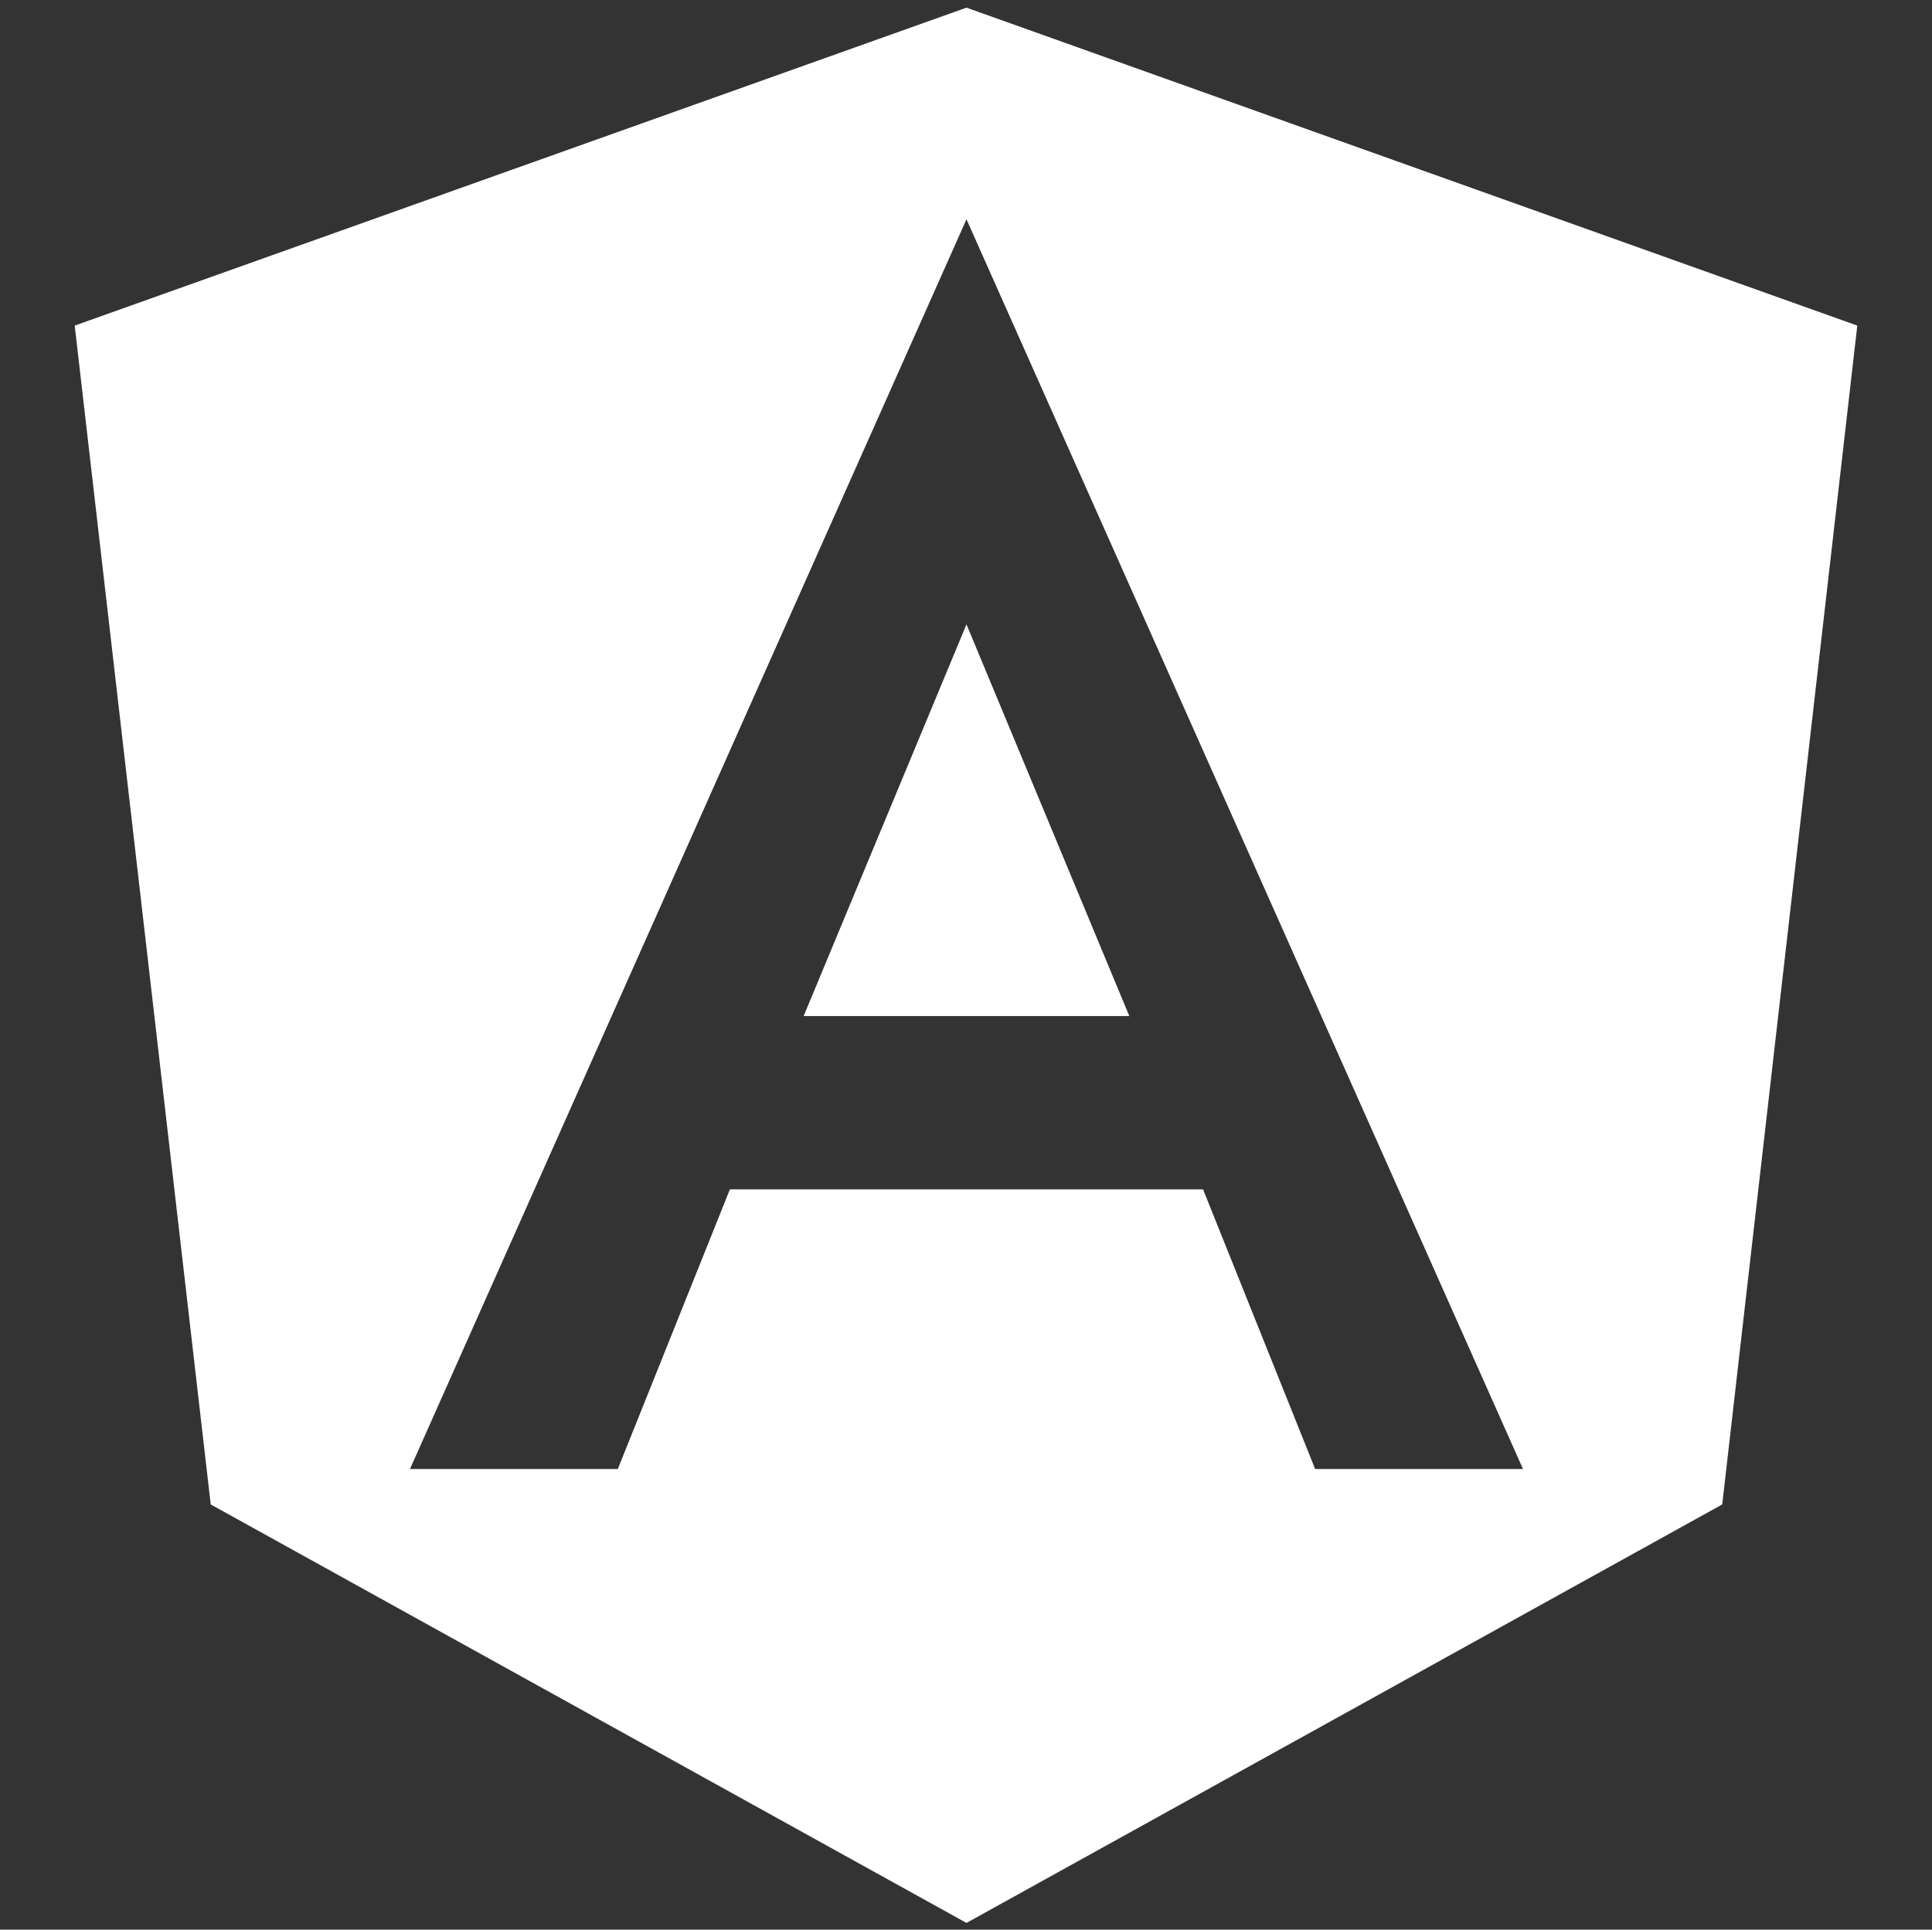 <?xml version="1.0" encoding="utf-8"?>
<!-- Generator: Adobe Illustrator 25.0.0, SVG Export Plug-In . SVG Version: 6.00 Build 0)  -->
<svg version="1.1" id="Logo" xmlns="http://www.w3.org/2000/svg" xmlns:xlink="http://www.w3.org/1999/xlink" x="0px" y="0px"
	 viewBox="0 0 201.7 201.5" style="enable-background:new 0 0 201.7 201.5;" xml:space="preserve">
<rect x="0" y="0" width="201.7" height="201.5" fill="#333333" stroke="none"/>
<style type="text/css">
	.st0{fill:#FFFFFF;}
</style>
<g>
	<polygon class="st0" points="83.9,106.1 100.9,106.1 100.9,106.1 100.9,106.1 117.9,106.1 100.9,65.2 	"/>
	<path class="st0" d="M100.9,0.8L100.9,0.8L100.9,0.8L7.8,34L22,157.1l78.9,43.7l0,0l0,0l78.9-43.7L193.9,34L100.9,0.8z M159,153.4
		h-21.7l0,0l-11.7-29.2h-24.7l0,0l0,0H76.2l-11.7,29.2l0,0H42.8l0,0l58.1-130.5l0,0l0,0l0,0l0,0L159,153.4L159,153.4z"/>
</g>
</svg>

